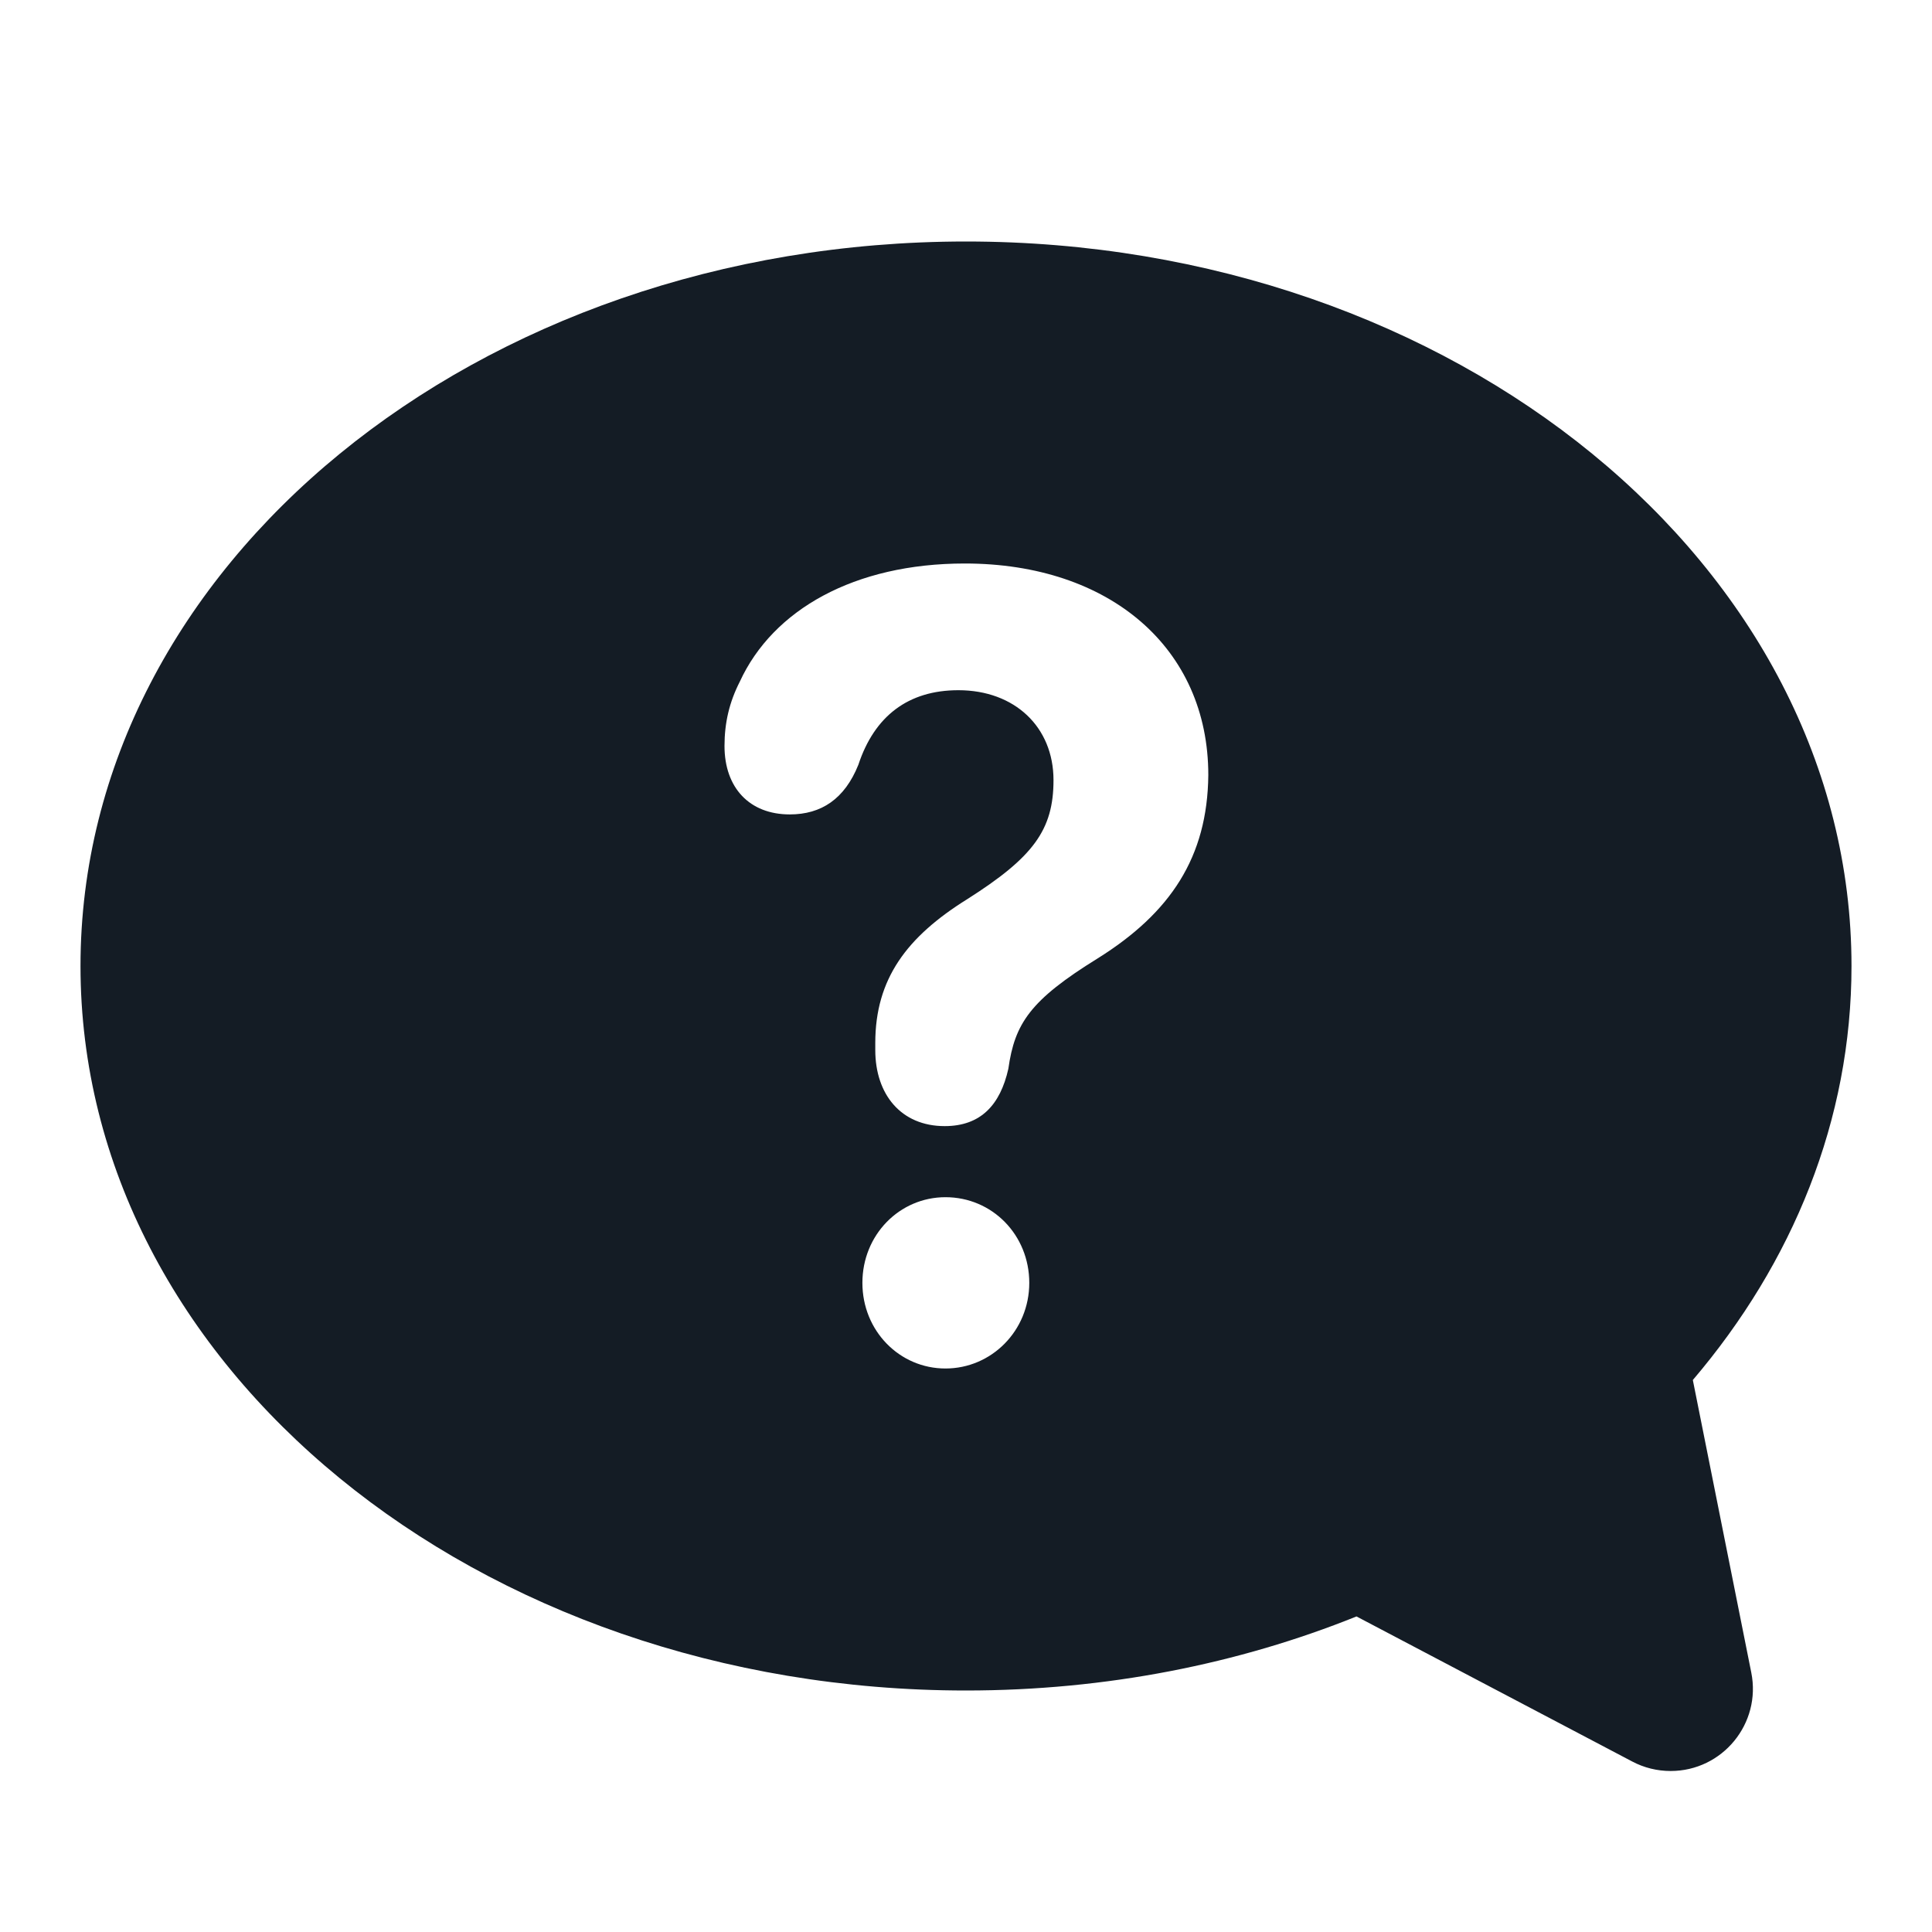 <svg width='24' height='24' viewBox='0 0 24 24' fill='none' xmlns='http://www.w3.org/2000/svg'><path fill-rule='evenodd' clip-rule='evenodd' d='M20.753 22C20.587 22 20.423 21.96 20.276 21.882L16.851 20.08C15.388 20.669 13.741 21 12 21C5.925 21 1 16.971 1 12C1 7.029 5.925 3 12 3C18.075 3 23 7.029 23 12C23 13.912 22.271 15.685 21.029 17.143L21.755 20.777C21.882 21.41 21.398 22 20.753 22ZM11.745 17C11.174 17 10.713 16.532 10.713 15.936C10.713 15.34 11.174 14.872 11.745 14.872C12.325 14.872 12.786 15.34 12.786 15.936C12.786 16.532 12.316 17 11.745 17ZM13.638 11.904C12.796 12.425 12.606 12.713 12.526 13.277C12.426 13.723 12.185 13.989 11.735 13.989C11.194 13.989 10.873 13.596 10.873 13.043V12.957C10.873 12.16 11.264 11.638 12.015 11.17C12.836 10.649 13.087 10.309 13.087 9.691C13.087 9.032 12.606 8.574 11.905 8.574C11.284 8.574 10.863 8.894 10.663 9.5C10.492 9.926 10.202 10.117 9.811 10.117C9.311 10.117 9 9.787 9 9.266C9 8.979 9.06 8.723 9.19 8.468C9.601 7.574 10.613 7 11.985 7C13.788 7 15.01 8.053 15.01 9.628C15 10.649 14.539 11.34 13.638 11.904Z' fill='#141C25'/></svg>